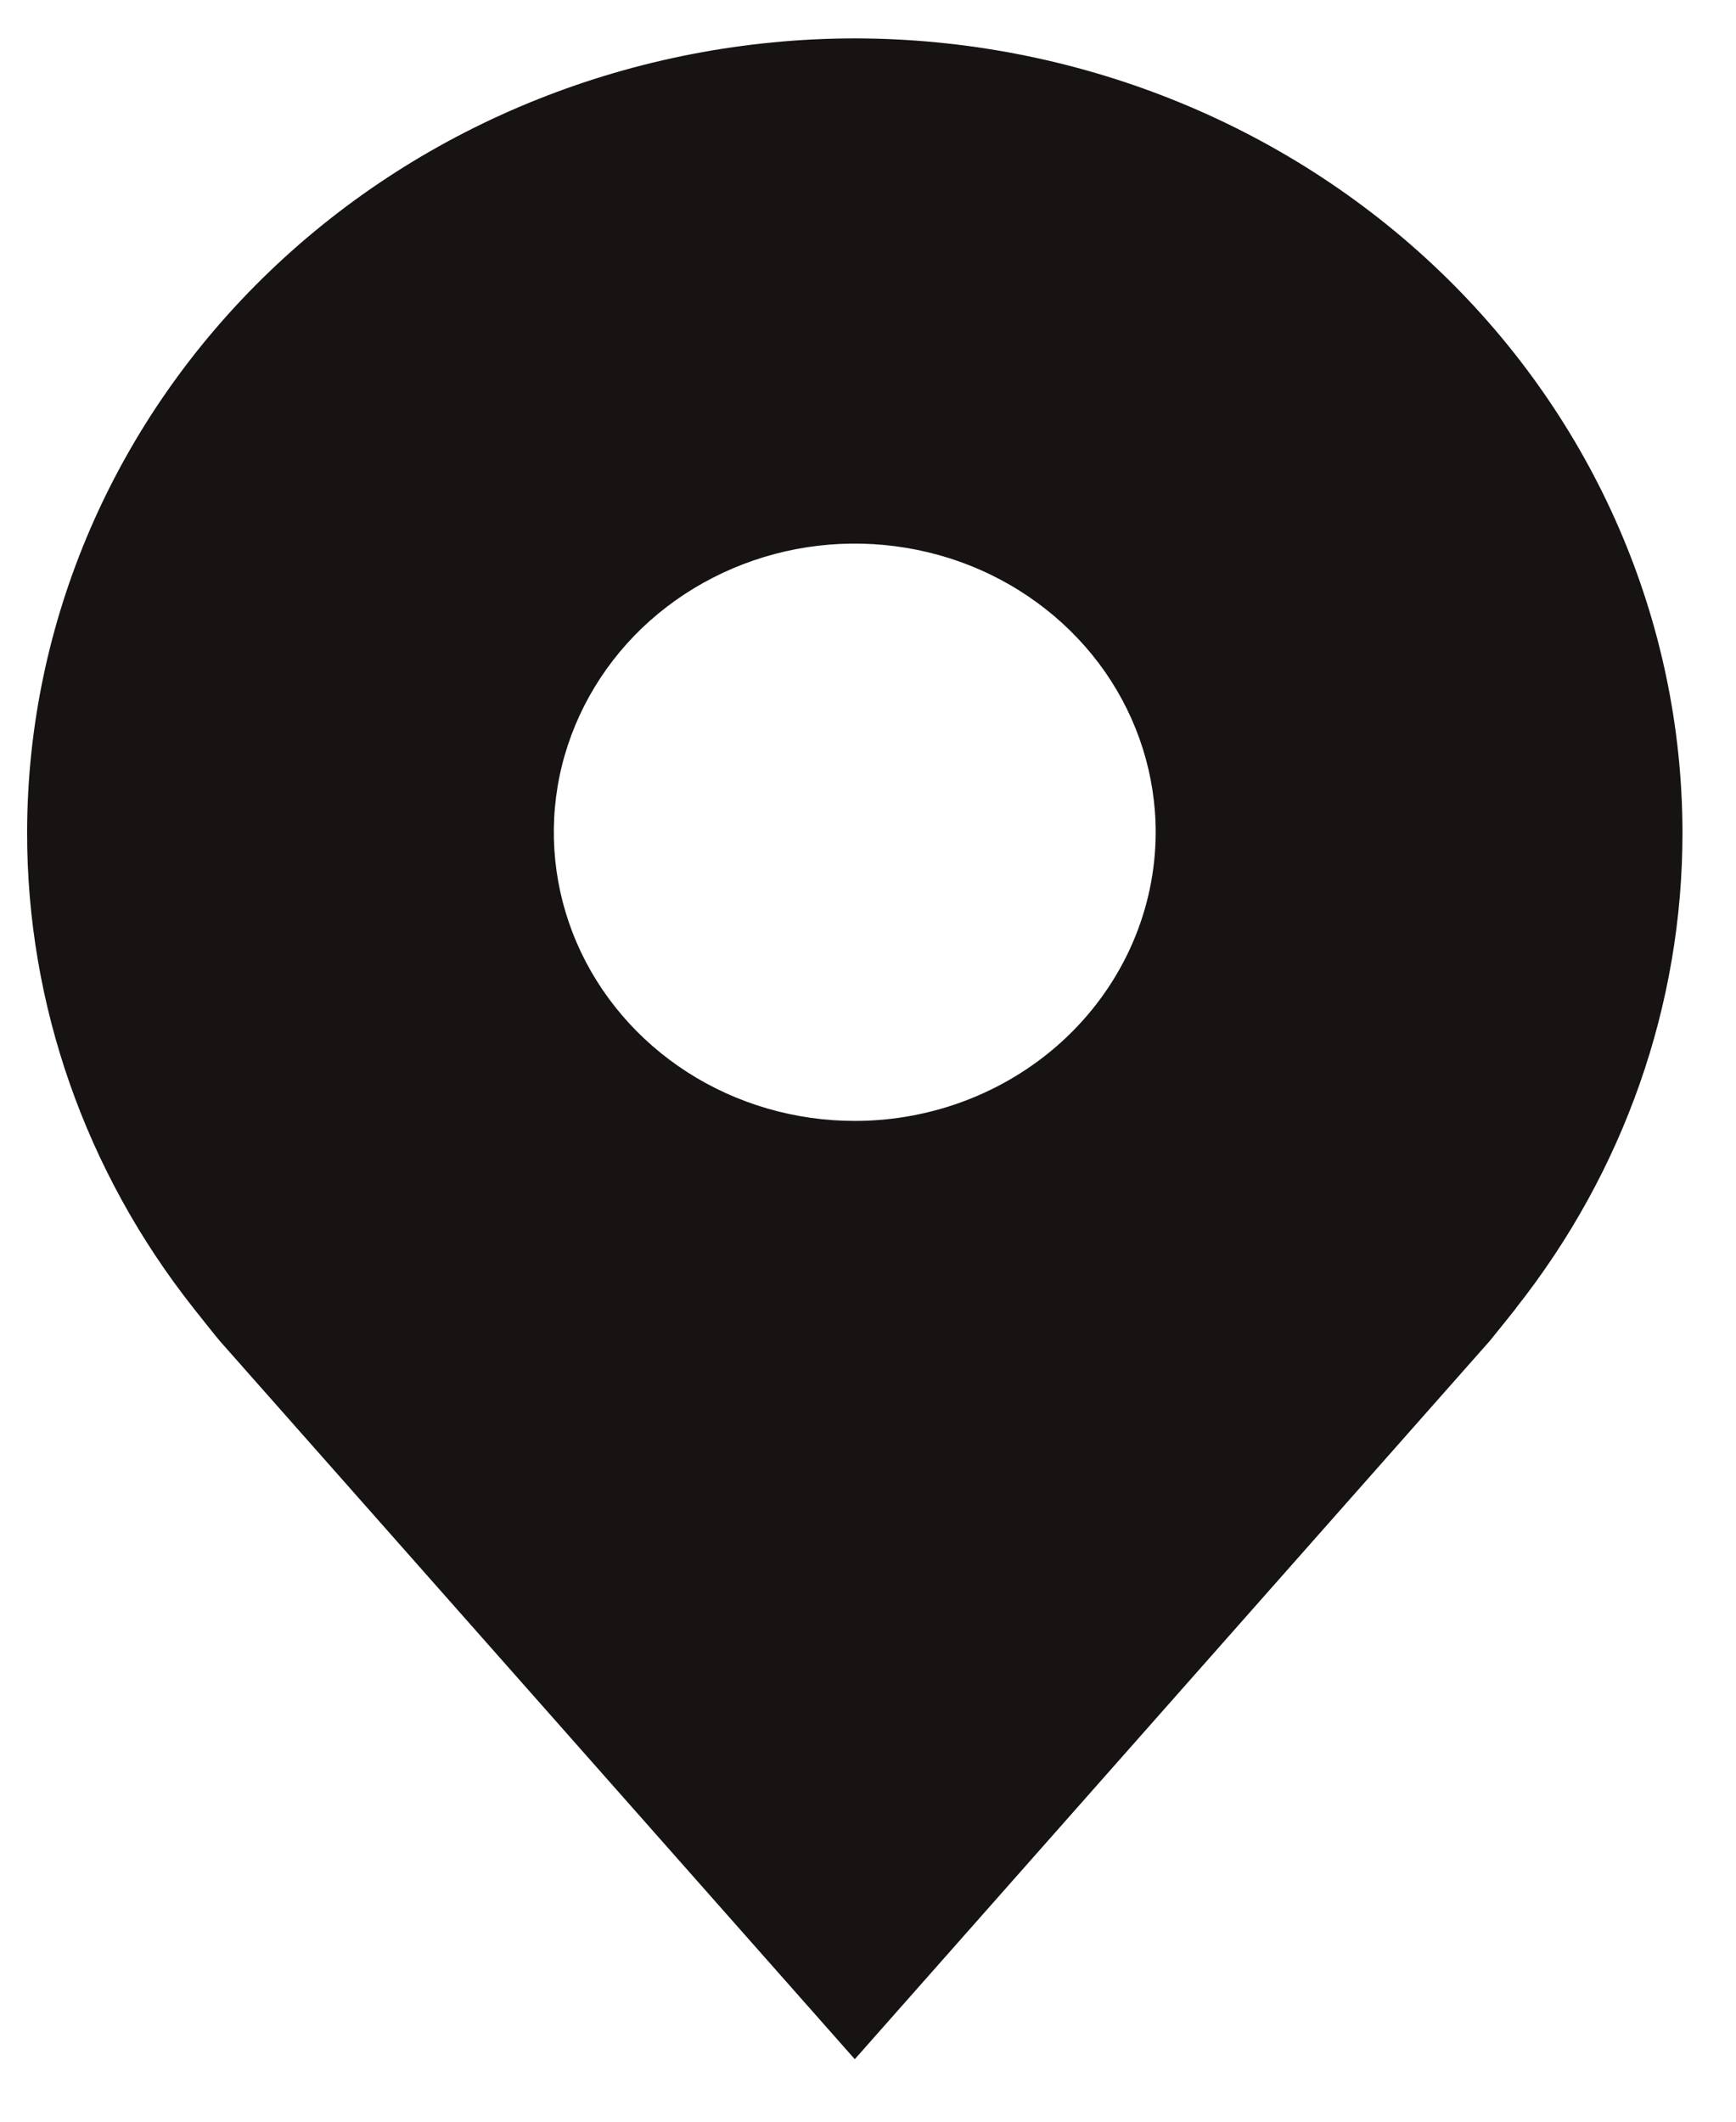 <svg width="18" height="22" viewBox="0 0 18 22" fill="none" xmlns="http://www.w3.org/2000/svg">
<path d="M8.863 0.398C6.588 0.401 4.407 1.269 2.798 2.812C1.189 4.355 0.284 6.447 0.281 8.63C0.279 10.414 0.886 12.149 2.01 13.569C2.01 13.569 2.244 13.865 2.282 13.908L8.863 21.352L15.447 13.904C15.481 13.864 15.716 13.569 15.716 13.569L15.716 13.567C16.84 12.147 17.447 10.413 17.445 8.63C17.442 6.447 16.537 4.355 14.928 2.812C13.319 1.269 11.138 0.401 8.863 0.398ZM8.863 11.623C8.246 11.623 7.642 11.448 7.129 11.119C6.616 10.79 6.216 10.322 5.98 9.776C5.744 9.229 5.682 8.627 5.802 8.046C5.923 7.465 6.22 6.932 6.656 6.513C7.093 6.095 7.649 5.81 8.254 5.694C8.859 5.579 9.487 5.638 10.057 5.864C10.627 6.091 11.115 6.475 11.458 6.967C11.8 7.459 11.983 8.038 11.983 8.63C11.982 9.424 11.653 10.184 11.068 10.746C10.483 11.307 9.69 11.623 8.863 11.623Z" fill="#171313"/>
</svg>
